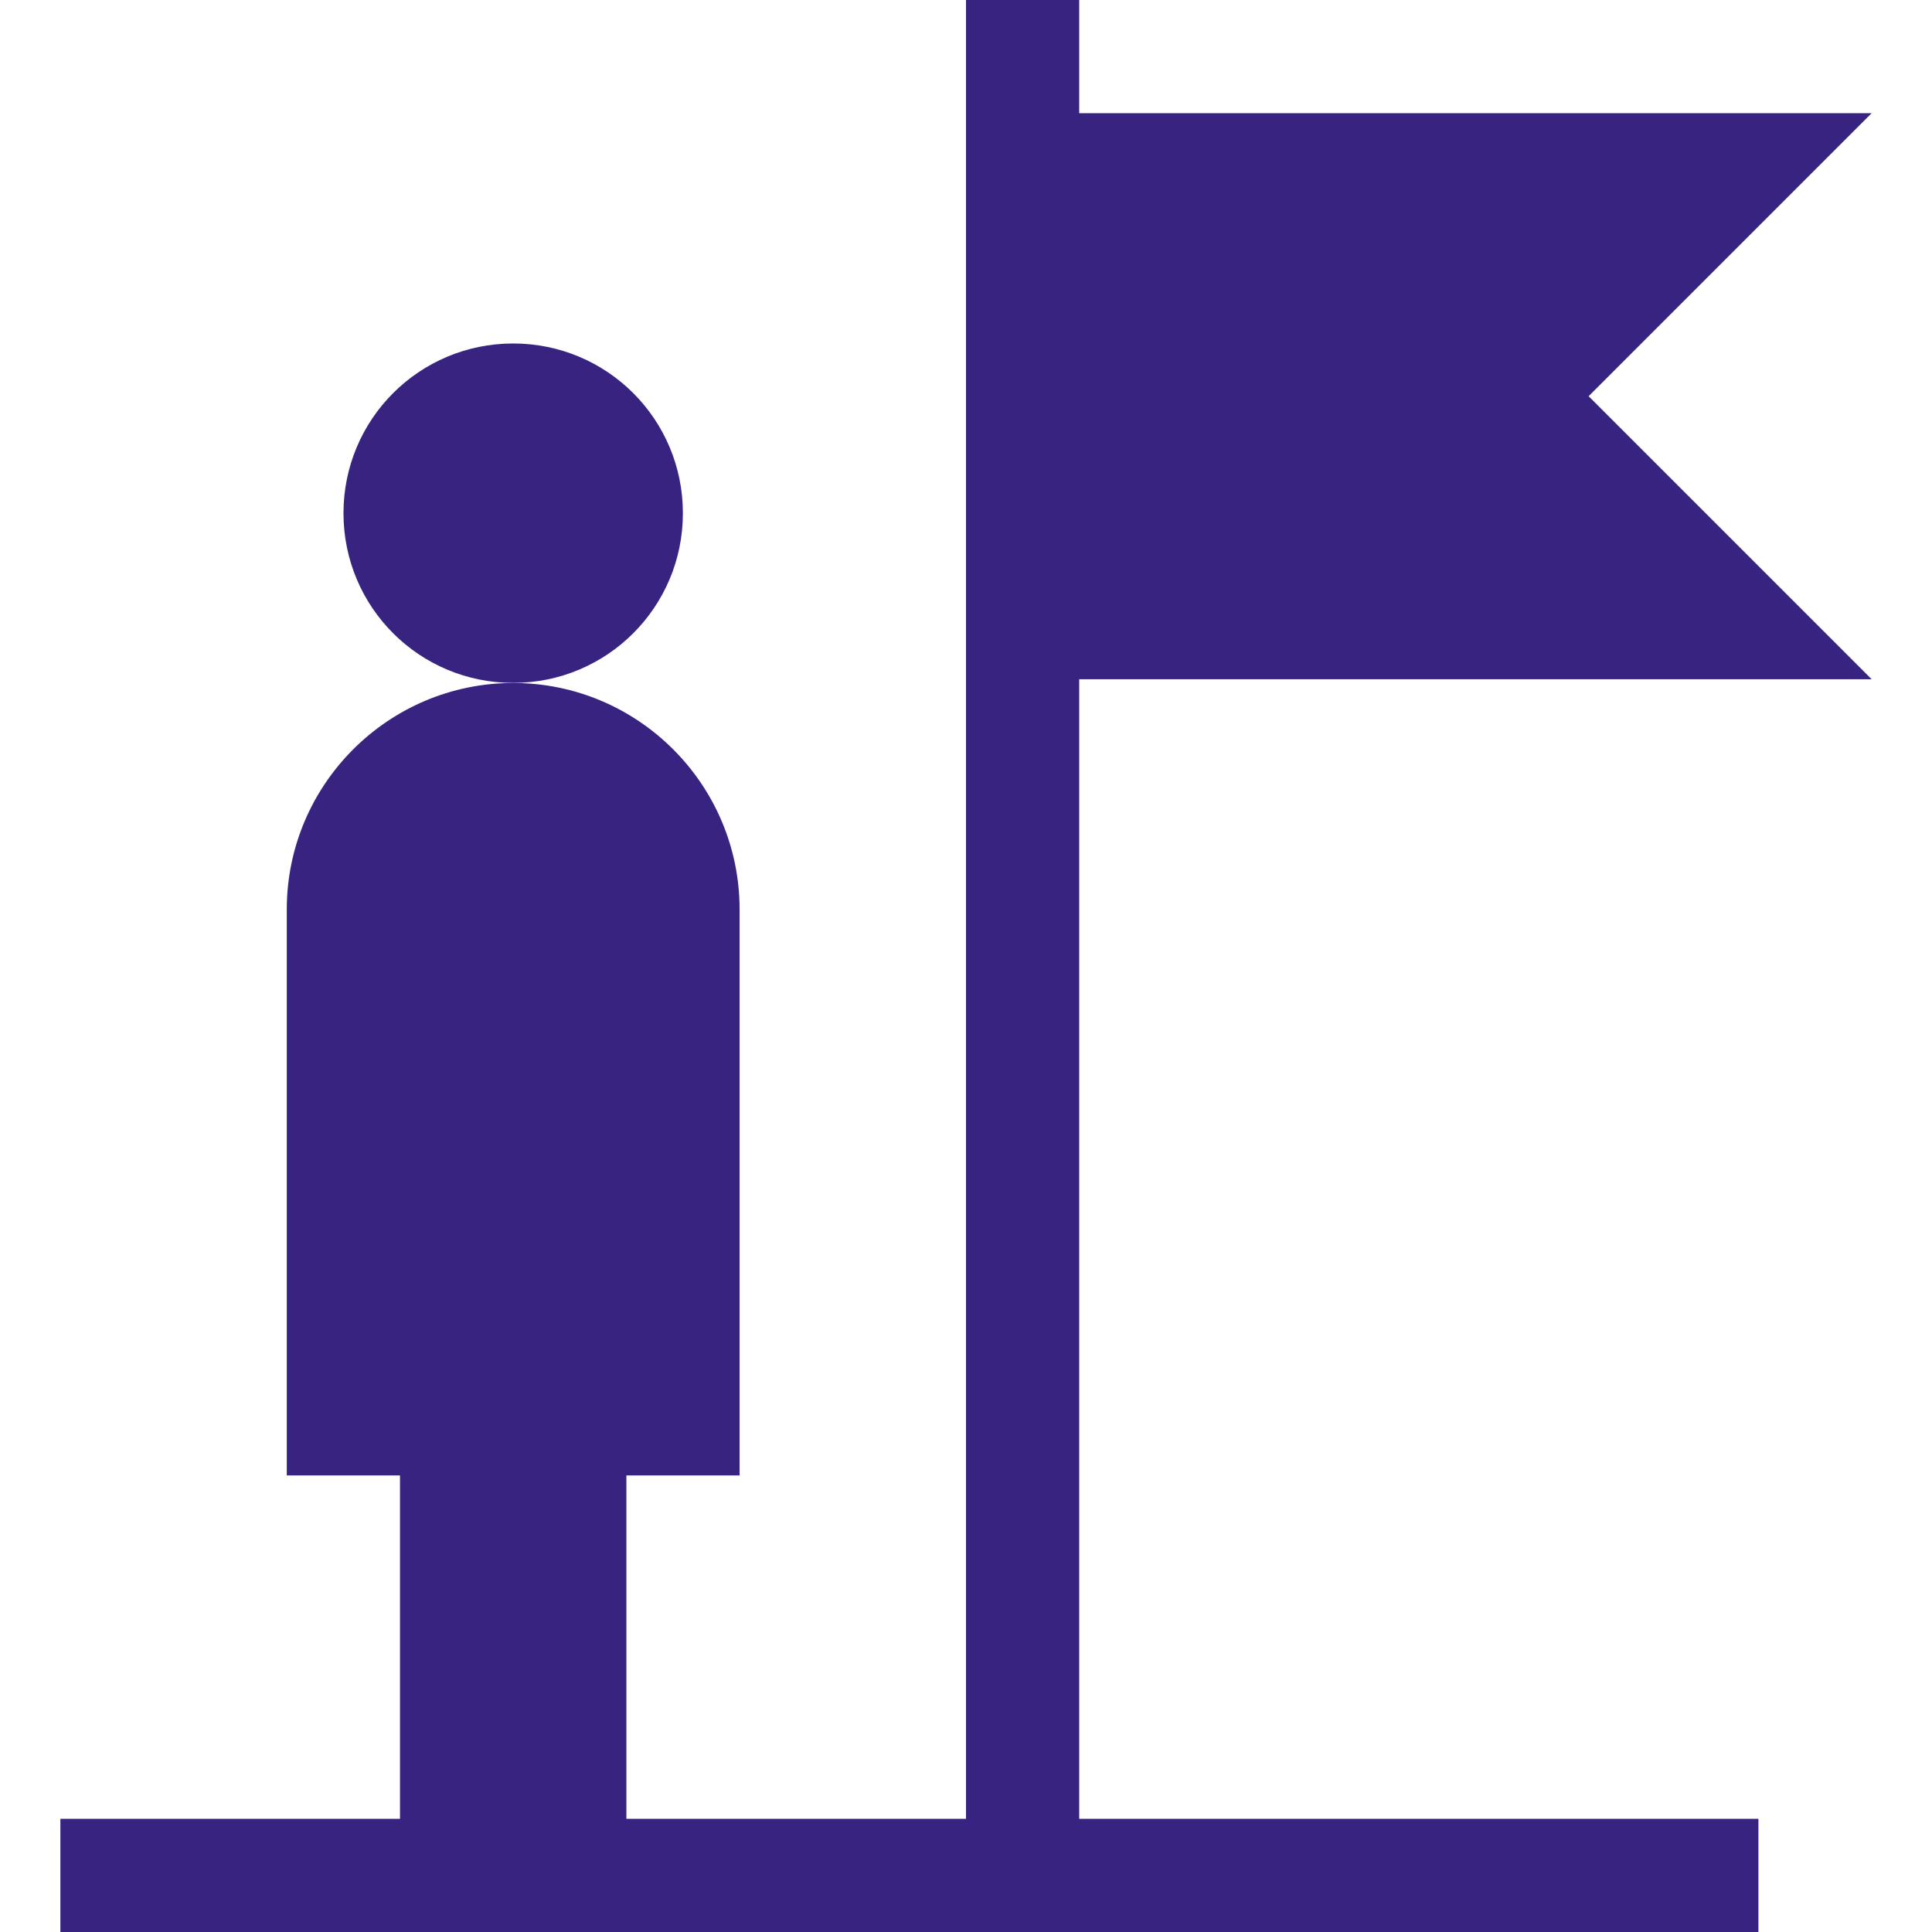 <svg fill="#382380" height="512pt" viewBox="-16 0 512 512" width="512pt" xmlns="http://www.w3.org/2000/svg"><path d="m270 30v-30h-30v482h-90v-91h30v-150c0-33.09-26.91-60-60-60s-60 26.91-60 60v150h30v91h-90v30h450v-30h-180v-302h210l-75-75 75-75zm0 0"/><path d="m120 180.973c24.887 0 44.973-20.086 44.973-44.973s-20.086-44.973-44.973-44.973-44.973 20.086-44.973 44.973 20.086 44.973 44.973 44.973zm0 0"/></svg>